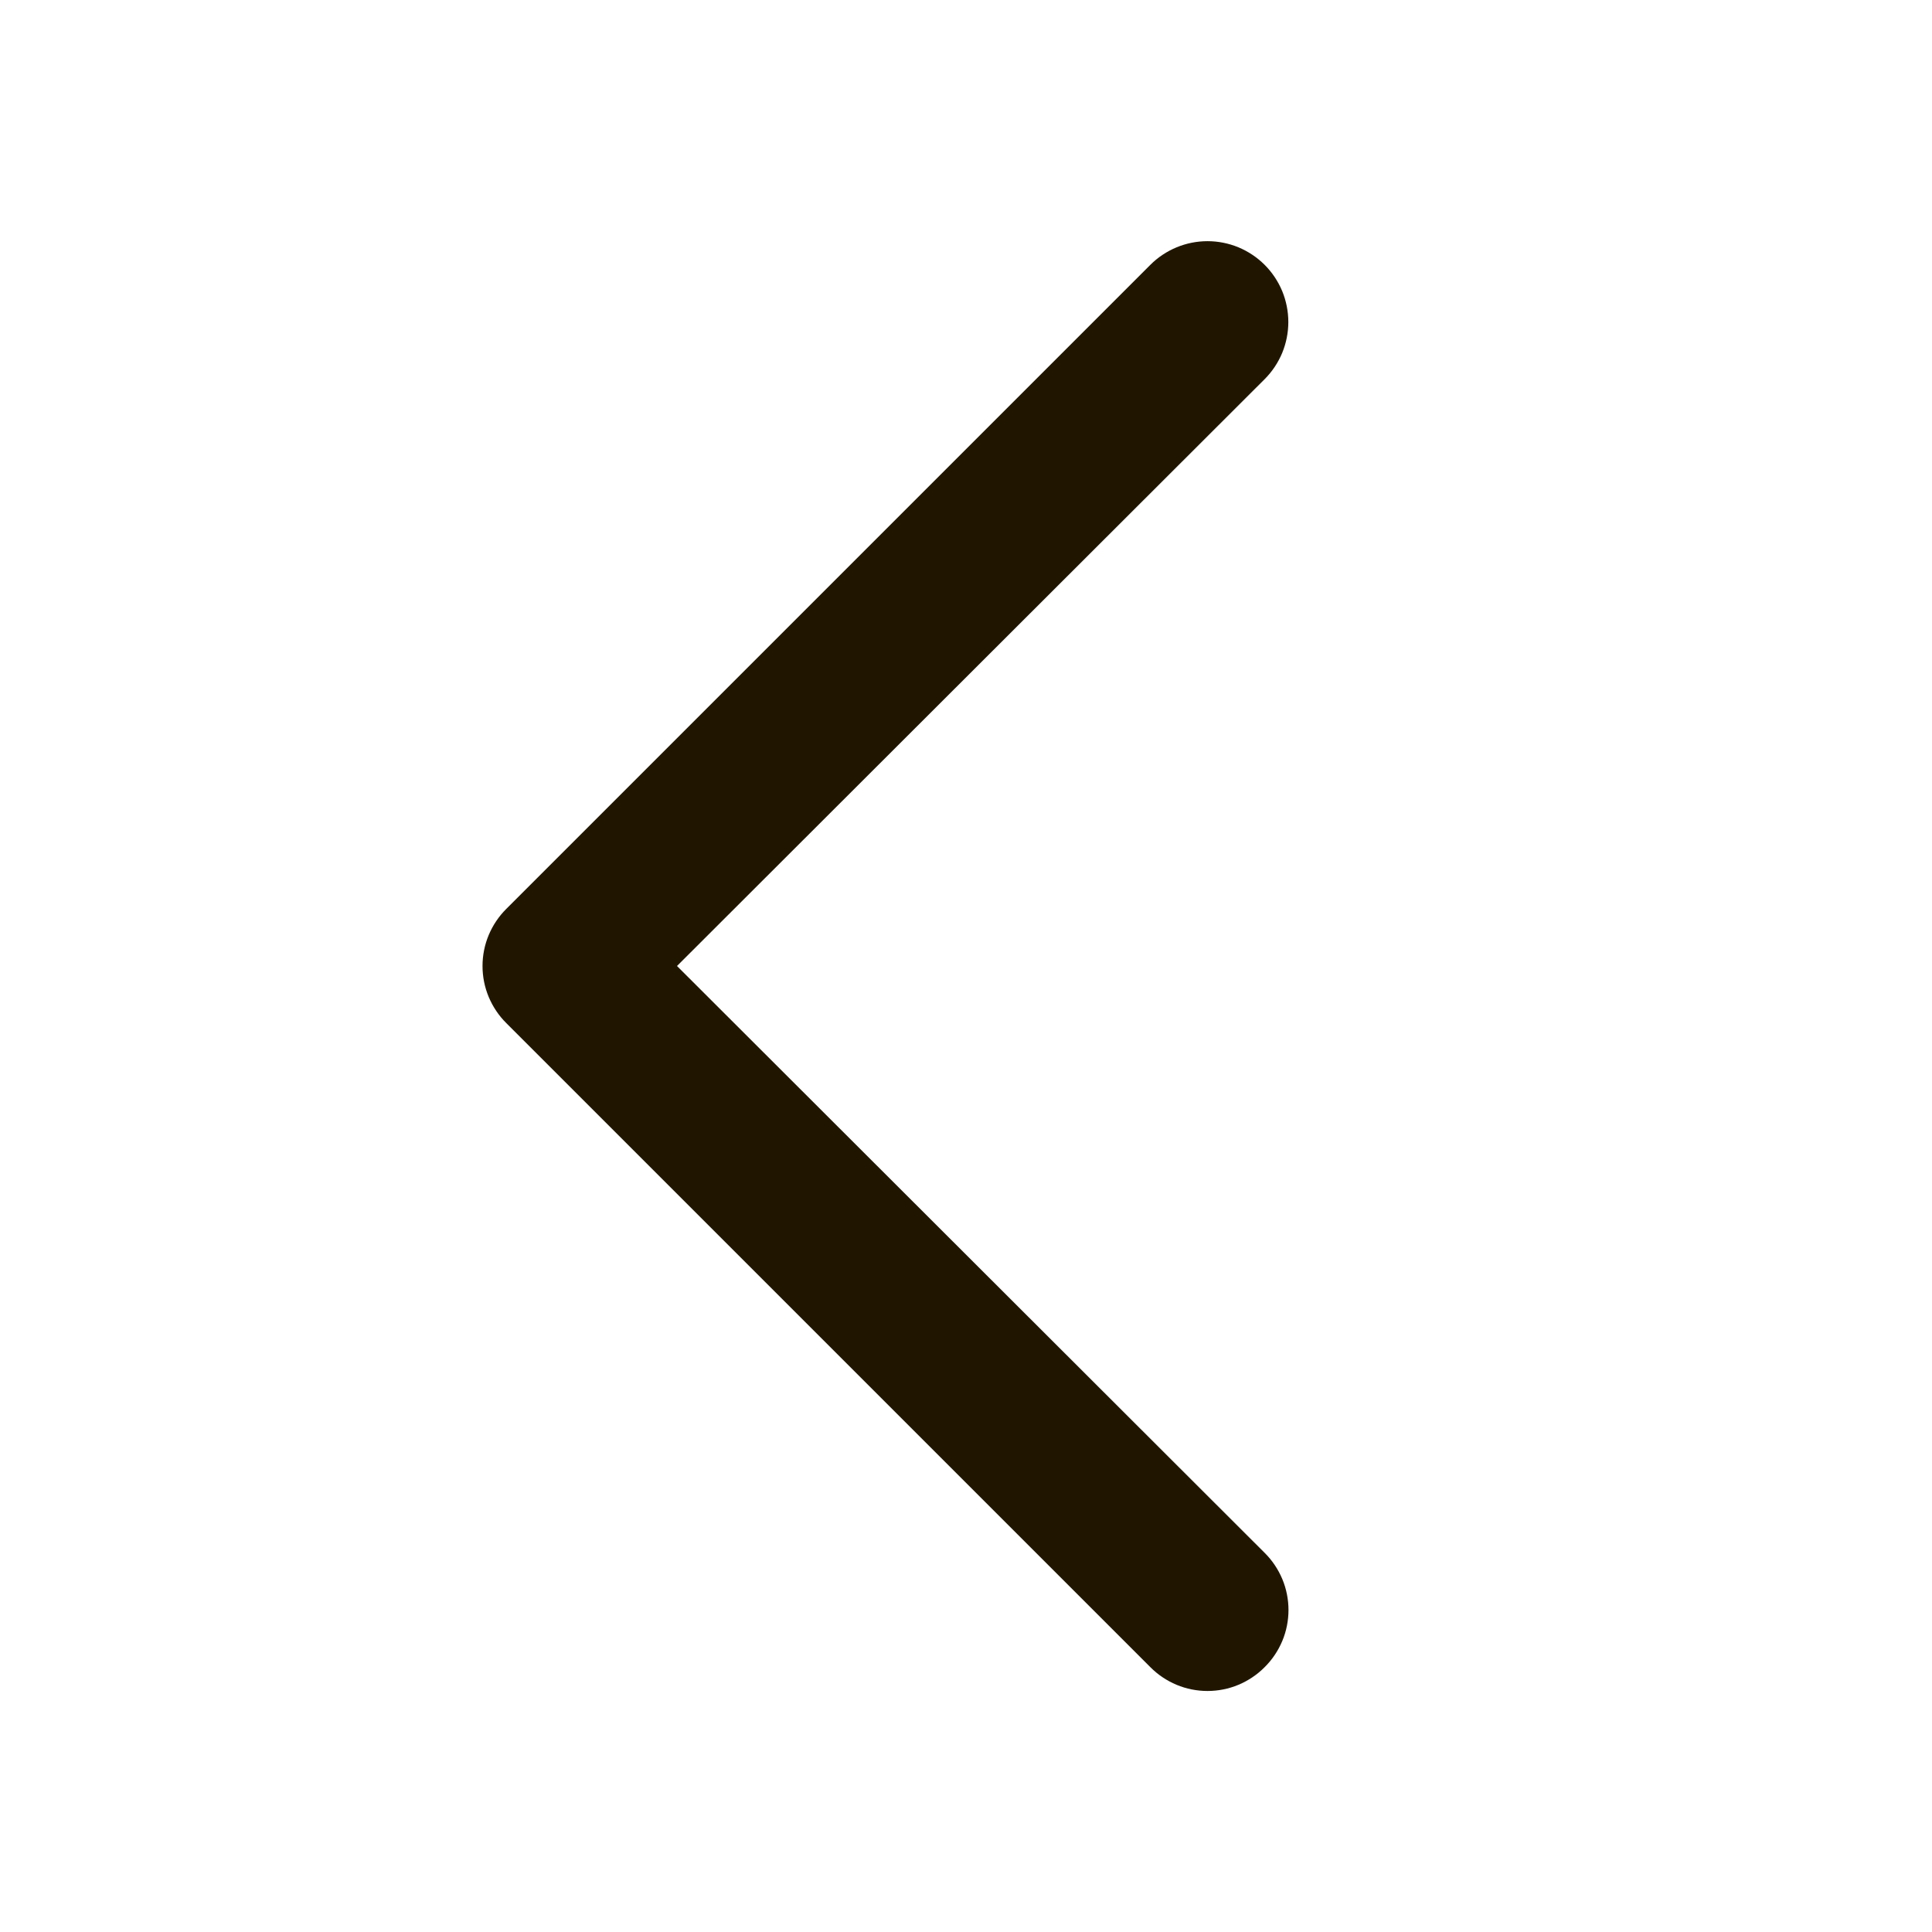 <svg width="24" height="24" viewBox="0 0 24 24" fill="none" xmlns="http://www.w3.org/2000/svg">
<path d="M15.71 19.29C15.804 19.383 15.878 19.494 15.929 19.615C15.98 19.737 16.006 19.868 16.006 20C16.006 20.132 15.98 20.263 15.929 20.385C15.878 20.506 15.804 20.617 15.71 20.71C15.617 20.804 15.506 20.878 15.385 20.929C15.263 20.98 15.132 21.006 15 21.006C14.868 21.006 14.737 20.98 14.615 20.929C14.494 20.878 14.383 20.804 14.29 20.71L6.29 12.71C6.196 12.617 6.122 12.506 6.071 12.385C6.02 12.263 5.994 12.132 5.994 12C5.994 11.868 6.02 11.737 6.071 11.615C6.122 11.494 6.196 11.383 6.29 11.29L14.29 3.29C14.478 3.102 14.734 2.996 15 2.996C15.132 2.996 15.262 3.022 15.384 3.072C15.506 3.123 15.617 3.197 15.71 3.29C15.803 3.383 15.877 3.494 15.928 3.616C15.978 3.738 16.004 3.868 16.004 4C16.004 4.132 15.978 4.262 15.928 4.384C15.877 4.506 15.803 4.617 15.71 4.71L8.41 12L15.71 19.29Z" fill="#201600"/>
</svg>
